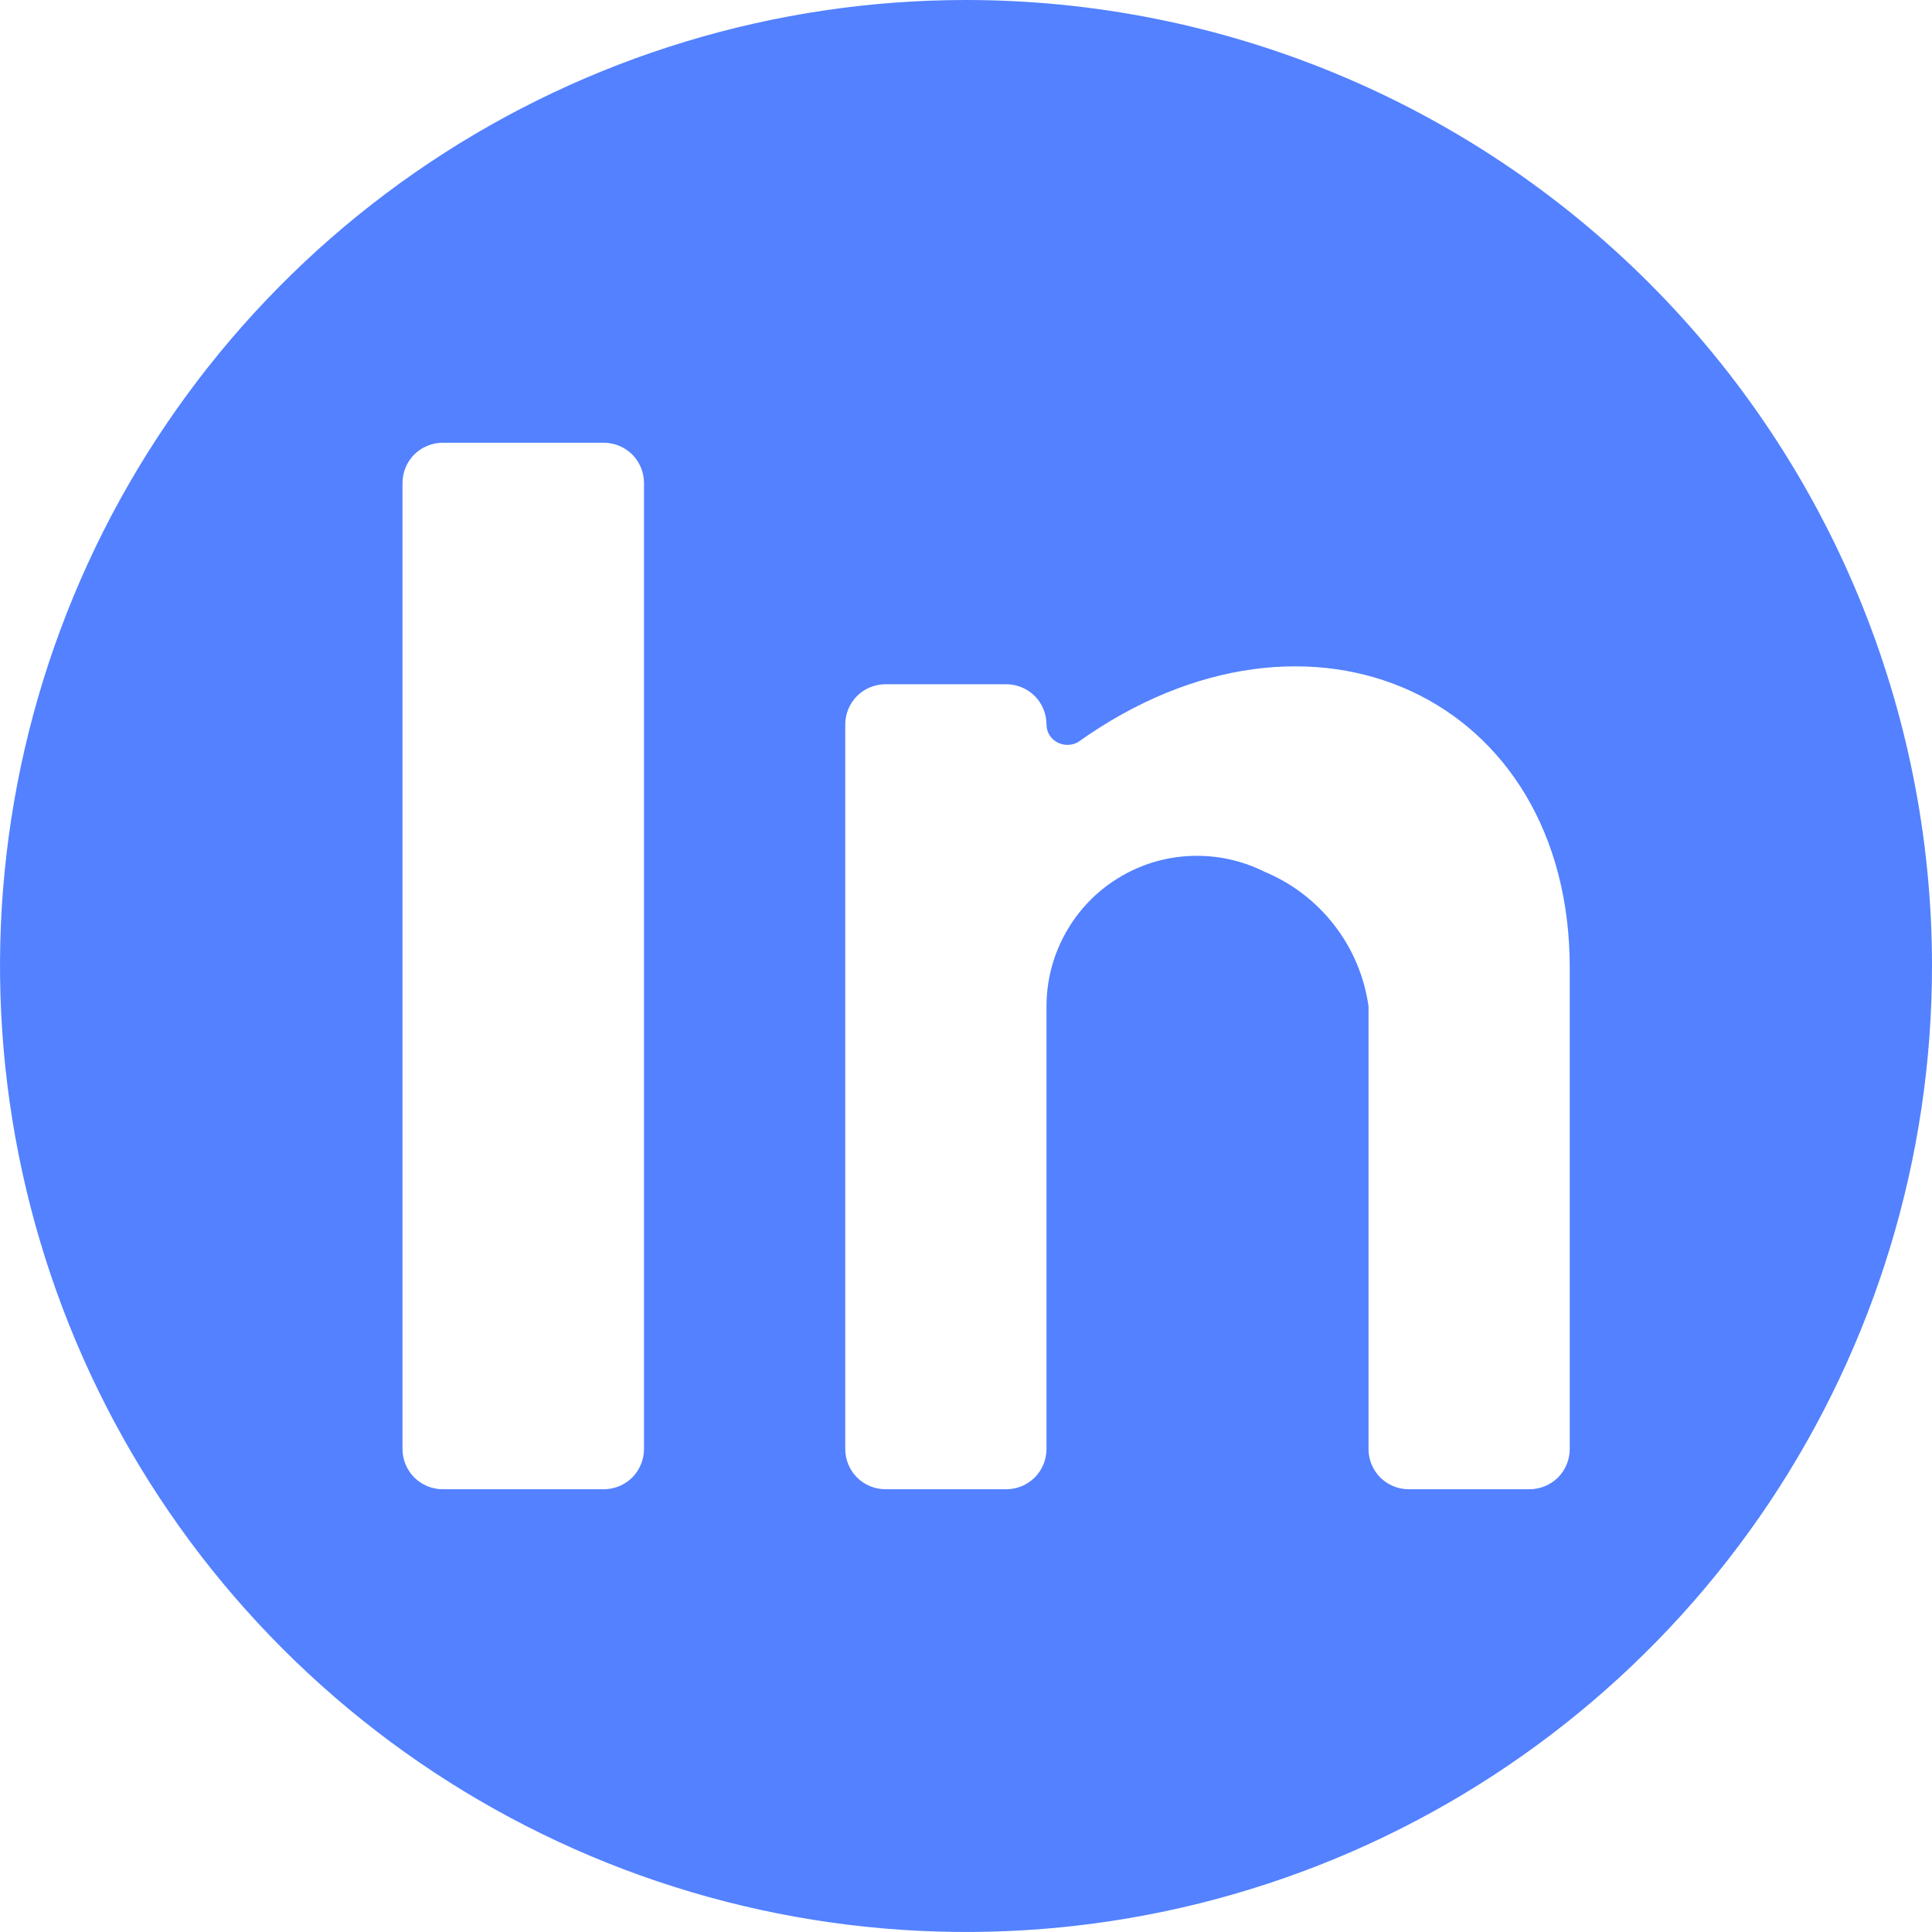 
<svg width="24" height="24" viewBox="0 0 24 24" fill="none" xmlns="http://www.w3.org/2000/svg">
<path d="M12 0C9.627 0 7.307 0.704 5.333 2.022C3.36 3.341 1.822 5.215 0.913 7.408C0.005 9.601 -0.232 12.013 0.231 14.341C0.694 16.669 1.836 18.807 3.515 20.485C5.193 22.163 7.331 23.306 9.659 23.769C11.987 24.232 14.399 23.995 16.592 23.087C18.785 22.178 20.659 20.64 21.978 18.667C23.296 16.694 24 14.373 24 12C24 8.817 22.736 5.765 20.485 3.515C18.235 1.264 15.183 0 12 0ZM19.5 18C19.5 18.133 19.447 18.26 19.354 18.354C19.26 18.447 19.133 18.5 19 18.5H17.5C17.367 18.5 17.24 18.447 17.146 18.354C17.053 18.26 17 18.133 17 18V12.5C16.949 12.134 16.803 11.787 16.576 11.494C16.35 11.201 16.052 10.972 15.71 10.83C15.425 10.687 15.108 10.619 14.789 10.633C14.47 10.646 14.161 10.741 13.889 10.909C13.617 11.076 13.393 11.31 13.238 11.589C13.082 11.867 13 12.181 13 12.5V18C13 18.133 12.947 18.26 12.854 18.354C12.76 18.447 12.633 18.5 12.5 18.5H11C10.867 18.5 10.74 18.447 10.646 18.354C10.553 18.26 10.5 18.133 10.5 18V9C10.5 8.867 10.553 8.74 10.646 8.646C10.74 8.553 10.867 8.5 11 8.5H12.5C12.633 8.5 12.76 8.553 12.854 8.646C12.947 8.74 13 8.867 13 9C13 9.045 13.012 9.089 13.035 9.128C13.058 9.167 13.091 9.198 13.13 9.22C13.17 9.242 13.215 9.253 13.26 9.253C13.306 9.253 13.35 9.242 13.39 9.22C16.29 7.15 19.5 8.67 19.5 12.02V18ZM8 6V18C8 18.133 7.947 18.26 7.854 18.354C7.76 18.447 7.633 18.5 7.5 18.5H5.5C5.367 18.5 5.24 18.447 5.146 18.354C5.053 18.26 5 18.133 5 18V6C5 5.867 5.053 5.74 5.146 5.646C5.24 5.553 5.367 5.5 5.5 5.5H7.5C7.633 5.5 7.76 5.553 7.854 5.646C7.947 5.74 8 5.867 8 6Z" fill="#5381FF"/>
</svg>
